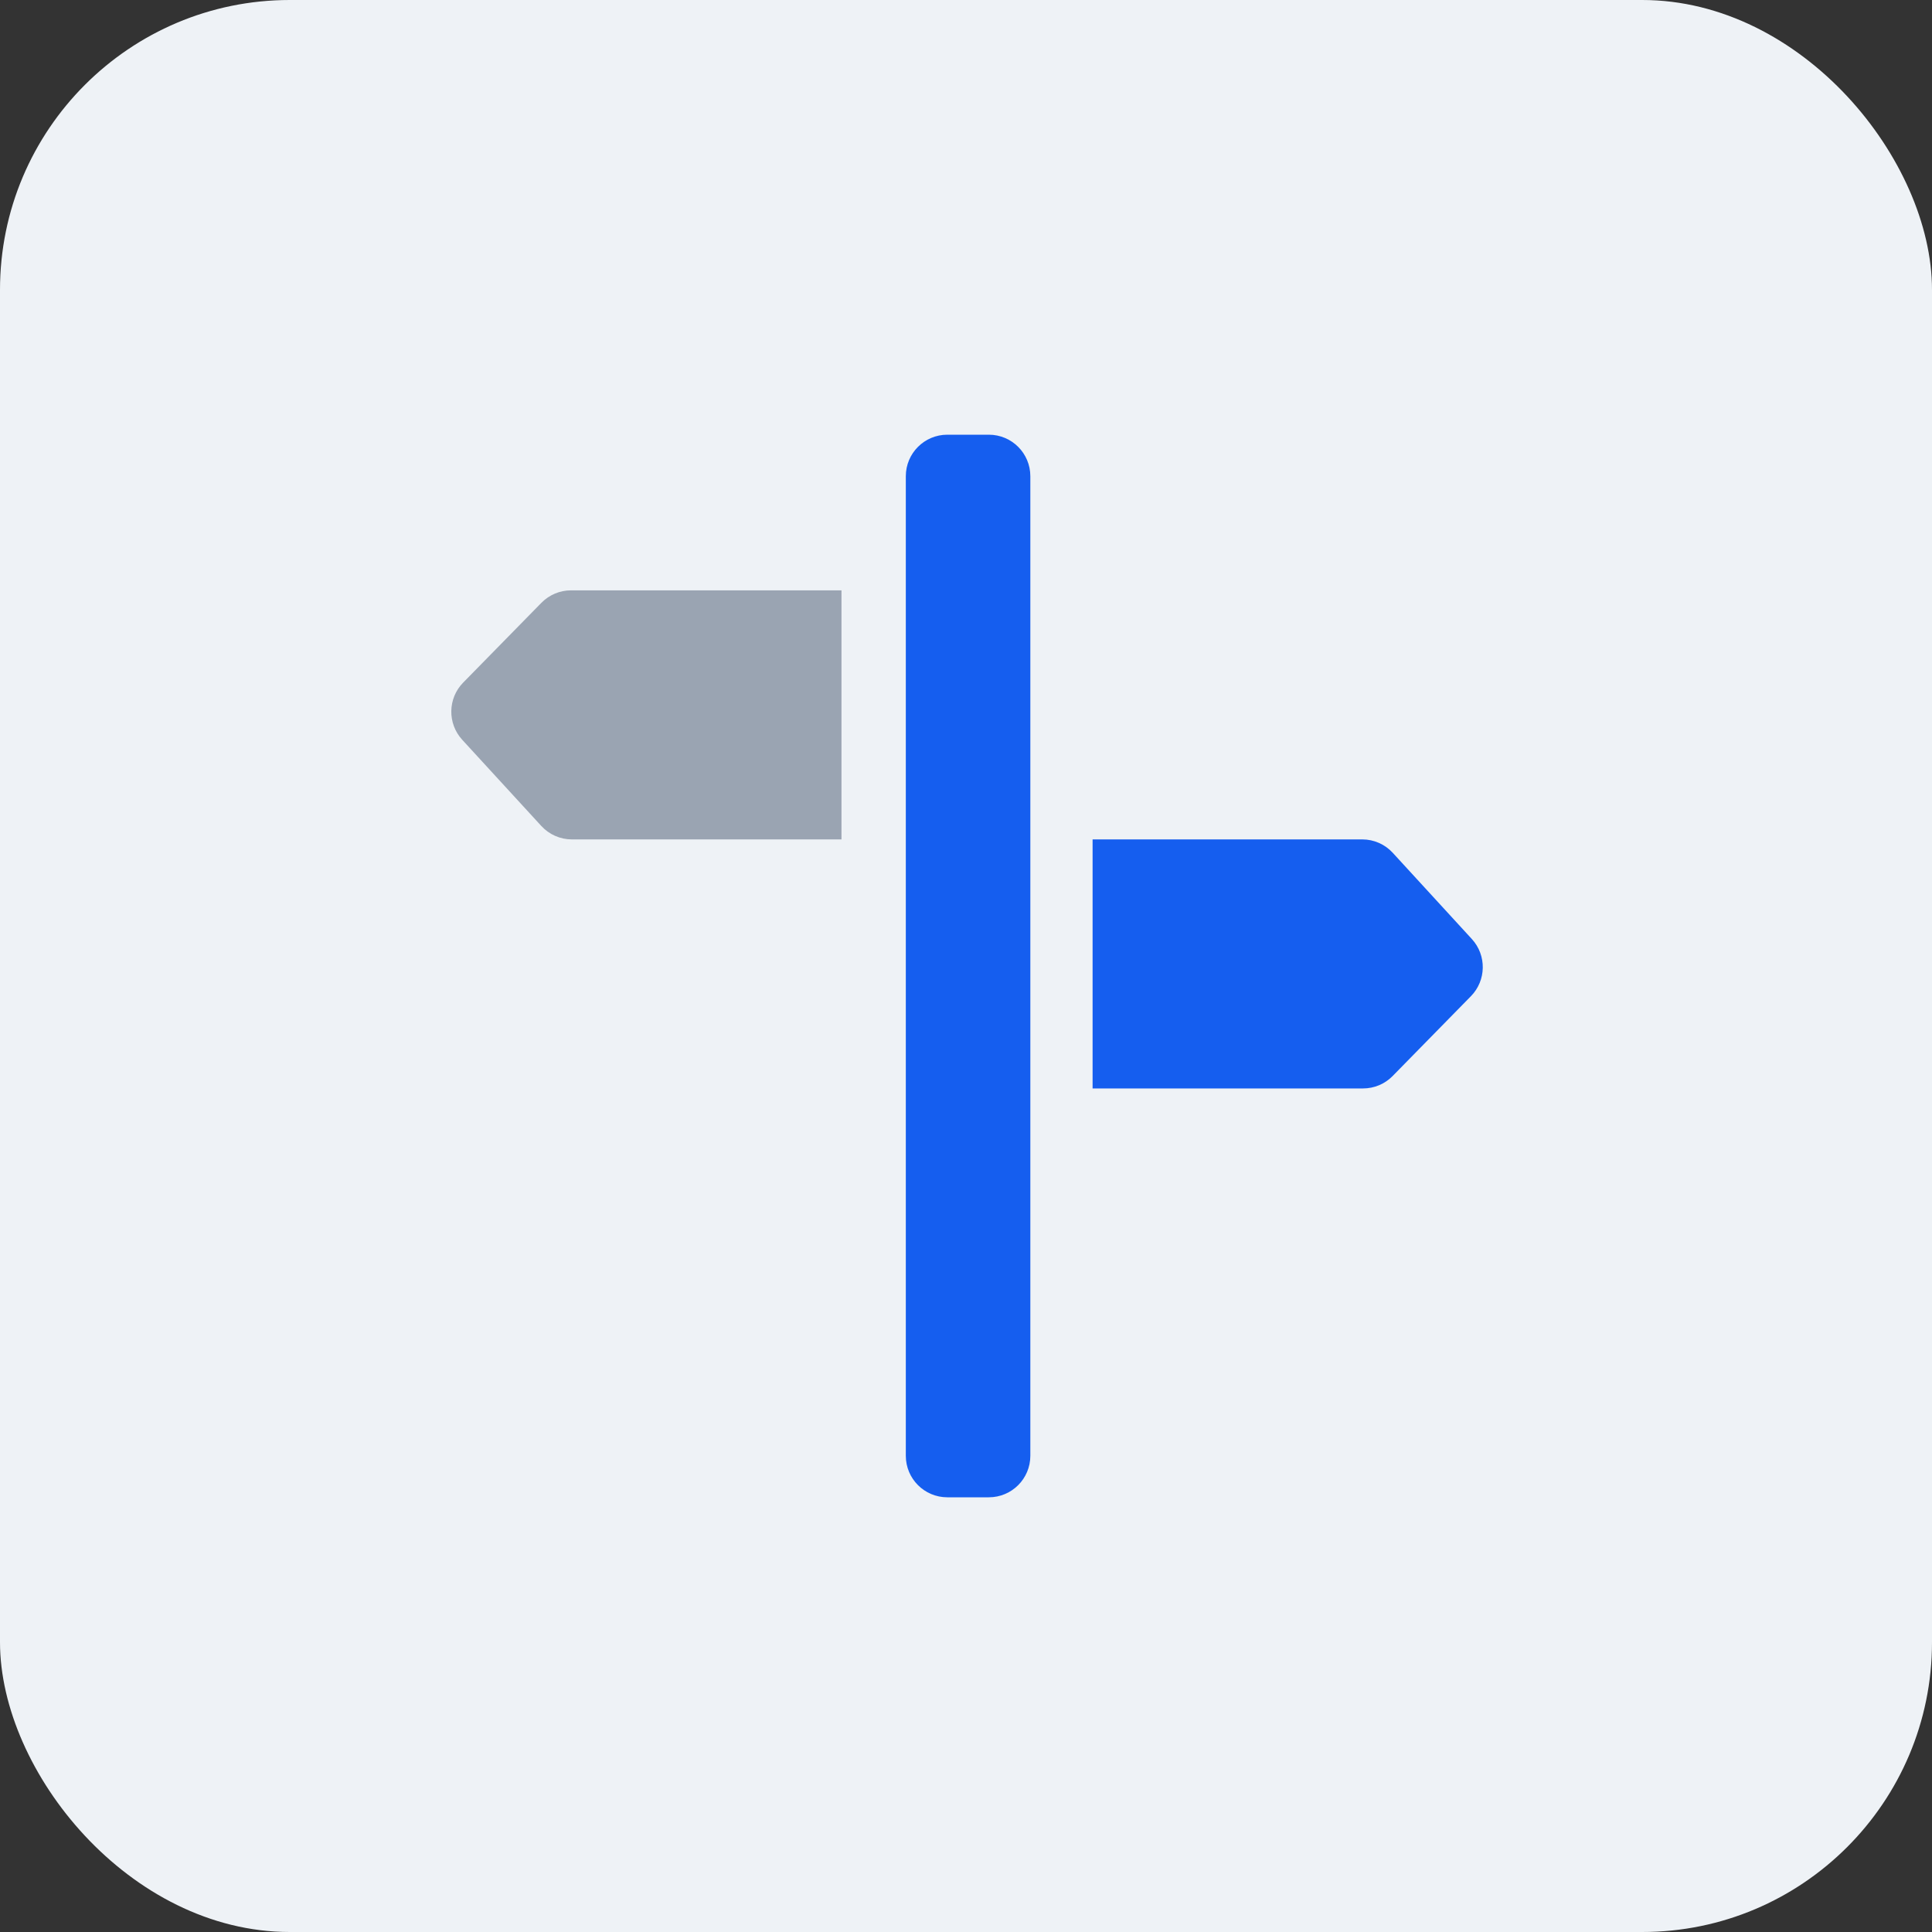 <svg width="80" height="80" viewBox="0 0 80 80" fill="none" xmlns="http://www.w3.org/2000/svg">
<rect x="0" y="0" width="80" height="80" fill="#333333" stroke="none"/>
<rect width="80" height="80" rx="12" fill="#EEF2F6"/>
<path d="M45.242 34.758V45.07H56.442C56.903 45.07 57.343 44.885 57.666 44.556L60.907 41.251C61.547 40.599 61.564 39.557 60.946 38.883L57.671 35.313C57.346 34.959 56.888 34.758 56.409 34.758H45.242Z" fill="#155EEF"/>
<path d="M34.844 24.445H23.644C23.183 24.445 22.743 24.631 22.42 24.959L19.179 28.265C18.539 28.917 18.522 29.958 19.14 30.633L22.415 34.202C22.74 34.556 23.198 34.758 23.677 34.758H34.844V24.445Z" fill="#9AA4B2"/>
<path d="M42.664 60.281V19.719C42.664 18.769 41.895 18 40.945 18H39.227C38.277 18 37.508 18.769 37.508 19.719V60.281C37.508 61.231 38.277 62 39.227 62H40.945C41.895 62 42.664 61.231 42.664 60.281Z" fill="#155EEF"/>
</svg>
